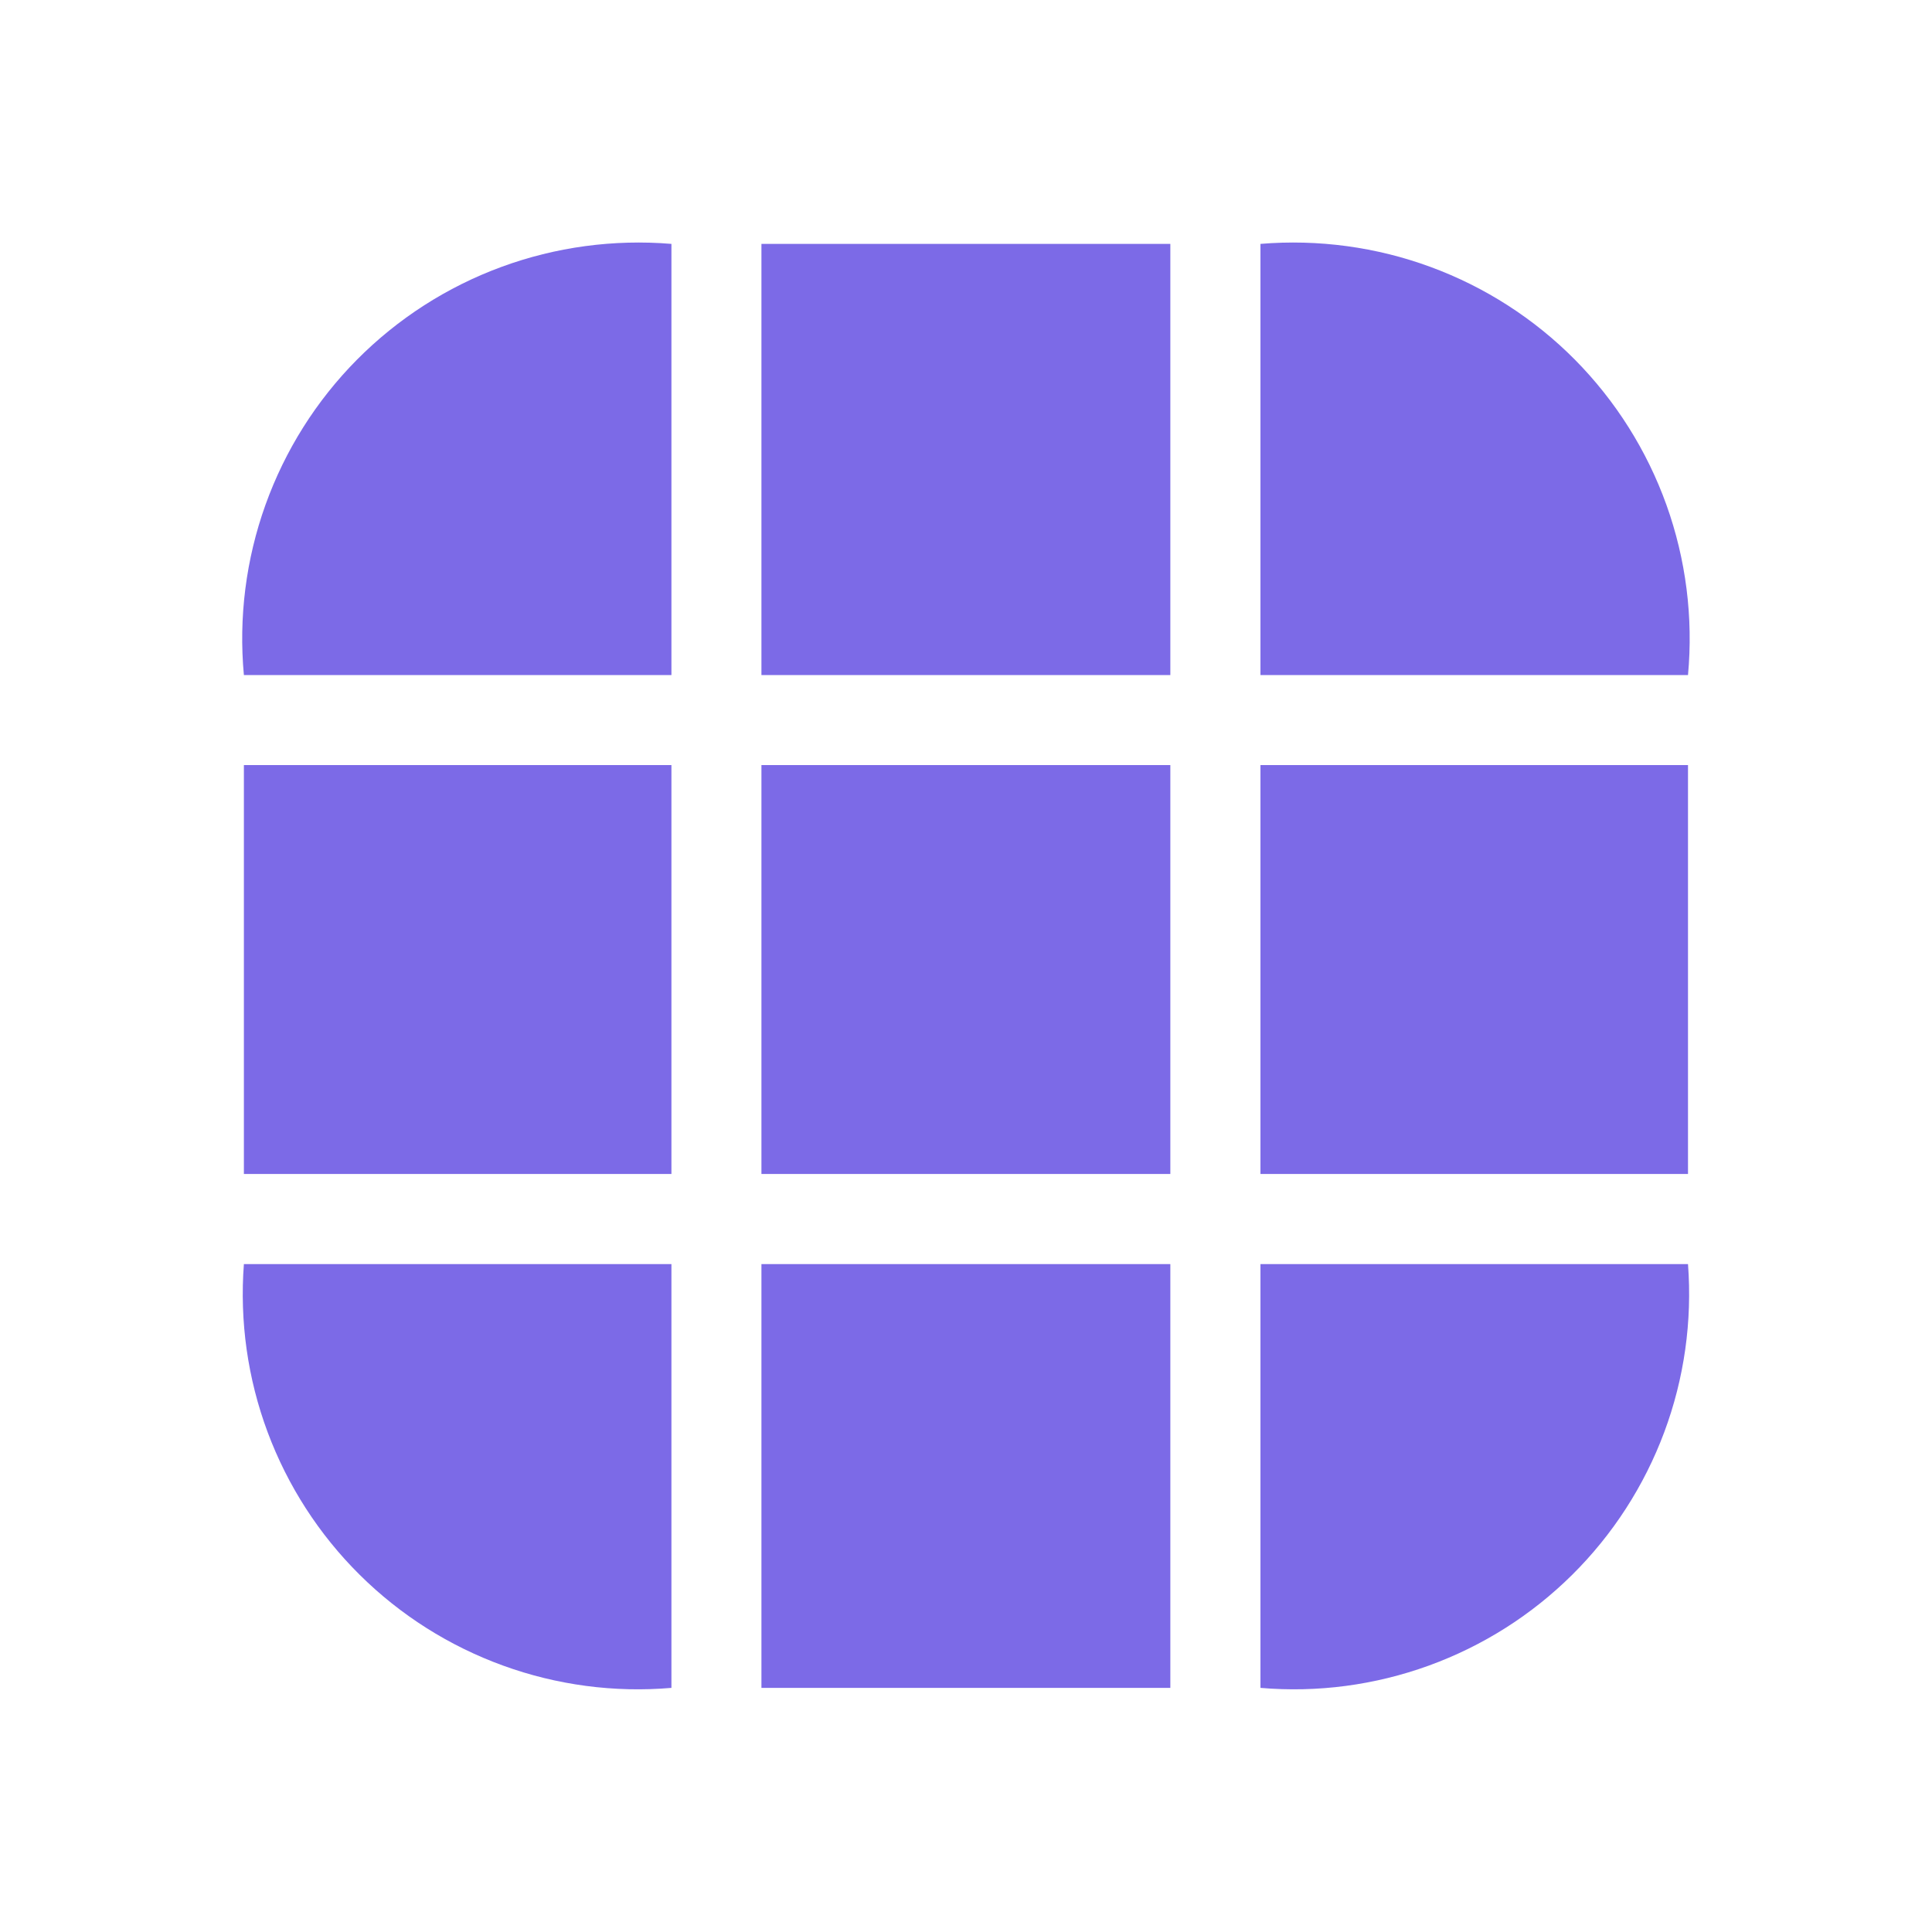 <svg width="17" height="17" viewBox="0 0 17 17" fill="none" xmlns="http://www.w3.org/2000/svg">
<g clip-path="url(#clip0_4488_69696)">
<path d="M5.908 2.146V5.94H2.146C2.099 5.433 2.164 4.922 2.336 4.442C2.508 3.963 2.782 3.527 3.141 3.165C3.5 2.803 3.933 2.525 4.411 2.349C4.889 2.173 5.4 2.104 5.908 2.146Z" fill="#7C6AE7"/>
<path d="M14.853 5.94H11.091V2.146C11.599 2.104 12.11 2.173 12.588 2.349C13.066 2.525 13.499 2.803 13.858 3.165C14.216 3.527 14.491 3.963 14.663 4.442C14.835 4.922 14.9 5.433 14.853 5.94Z" fill="#7C6AE7"/>
<path d="M14.853 11.123C14.891 11.626 14.82 12.13 14.644 12.602C14.468 13.074 14.192 13.502 13.834 13.857C13.476 14.212 13.046 14.484 12.572 14.656C12.098 14.828 11.593 14.895 11.091 14.852V11.123H14.853Z" fill="#7C6AE7"/>
<path d="M5.908 11.123V14.852C5.406 14.895 4.9 14.828 4.427 14.656C3.953 14.484 3.523 14.212 3.165 13.857C2.807 13.502 2.531 13.074 2.355 12.602C2.179 12.13 2.108 11.626 2.146 11.123L5.908 11.123Z" fill="#7C6AE7"/>
<path d="M2.146 6.732H5.908V10.33H2.146V6.732Z" fill="#7C6AE7"/>
<path d="M11.091 6.732H14.853V10.33H11.091V6.732Z" fill="#7C6AE7"/>
<path d="M6.7 6.732H10.298V10.33H6.7V6.732Z" fill="#7C6AE7"/>
<path d="M6.7 2.146H10.298V5.94H6.7V2.146Z" fill="#7C6AE7"/>
<path d="M6.7 11.123H10.298V14.852H6.7V11.123Z" fill="#7C6AE7"/>
</g>
<defs>
<clipPath id="clip0_4488_69696">
<rect width="17" height="17" fill="white"/>
</clipPath>
</defs>
</svg>
